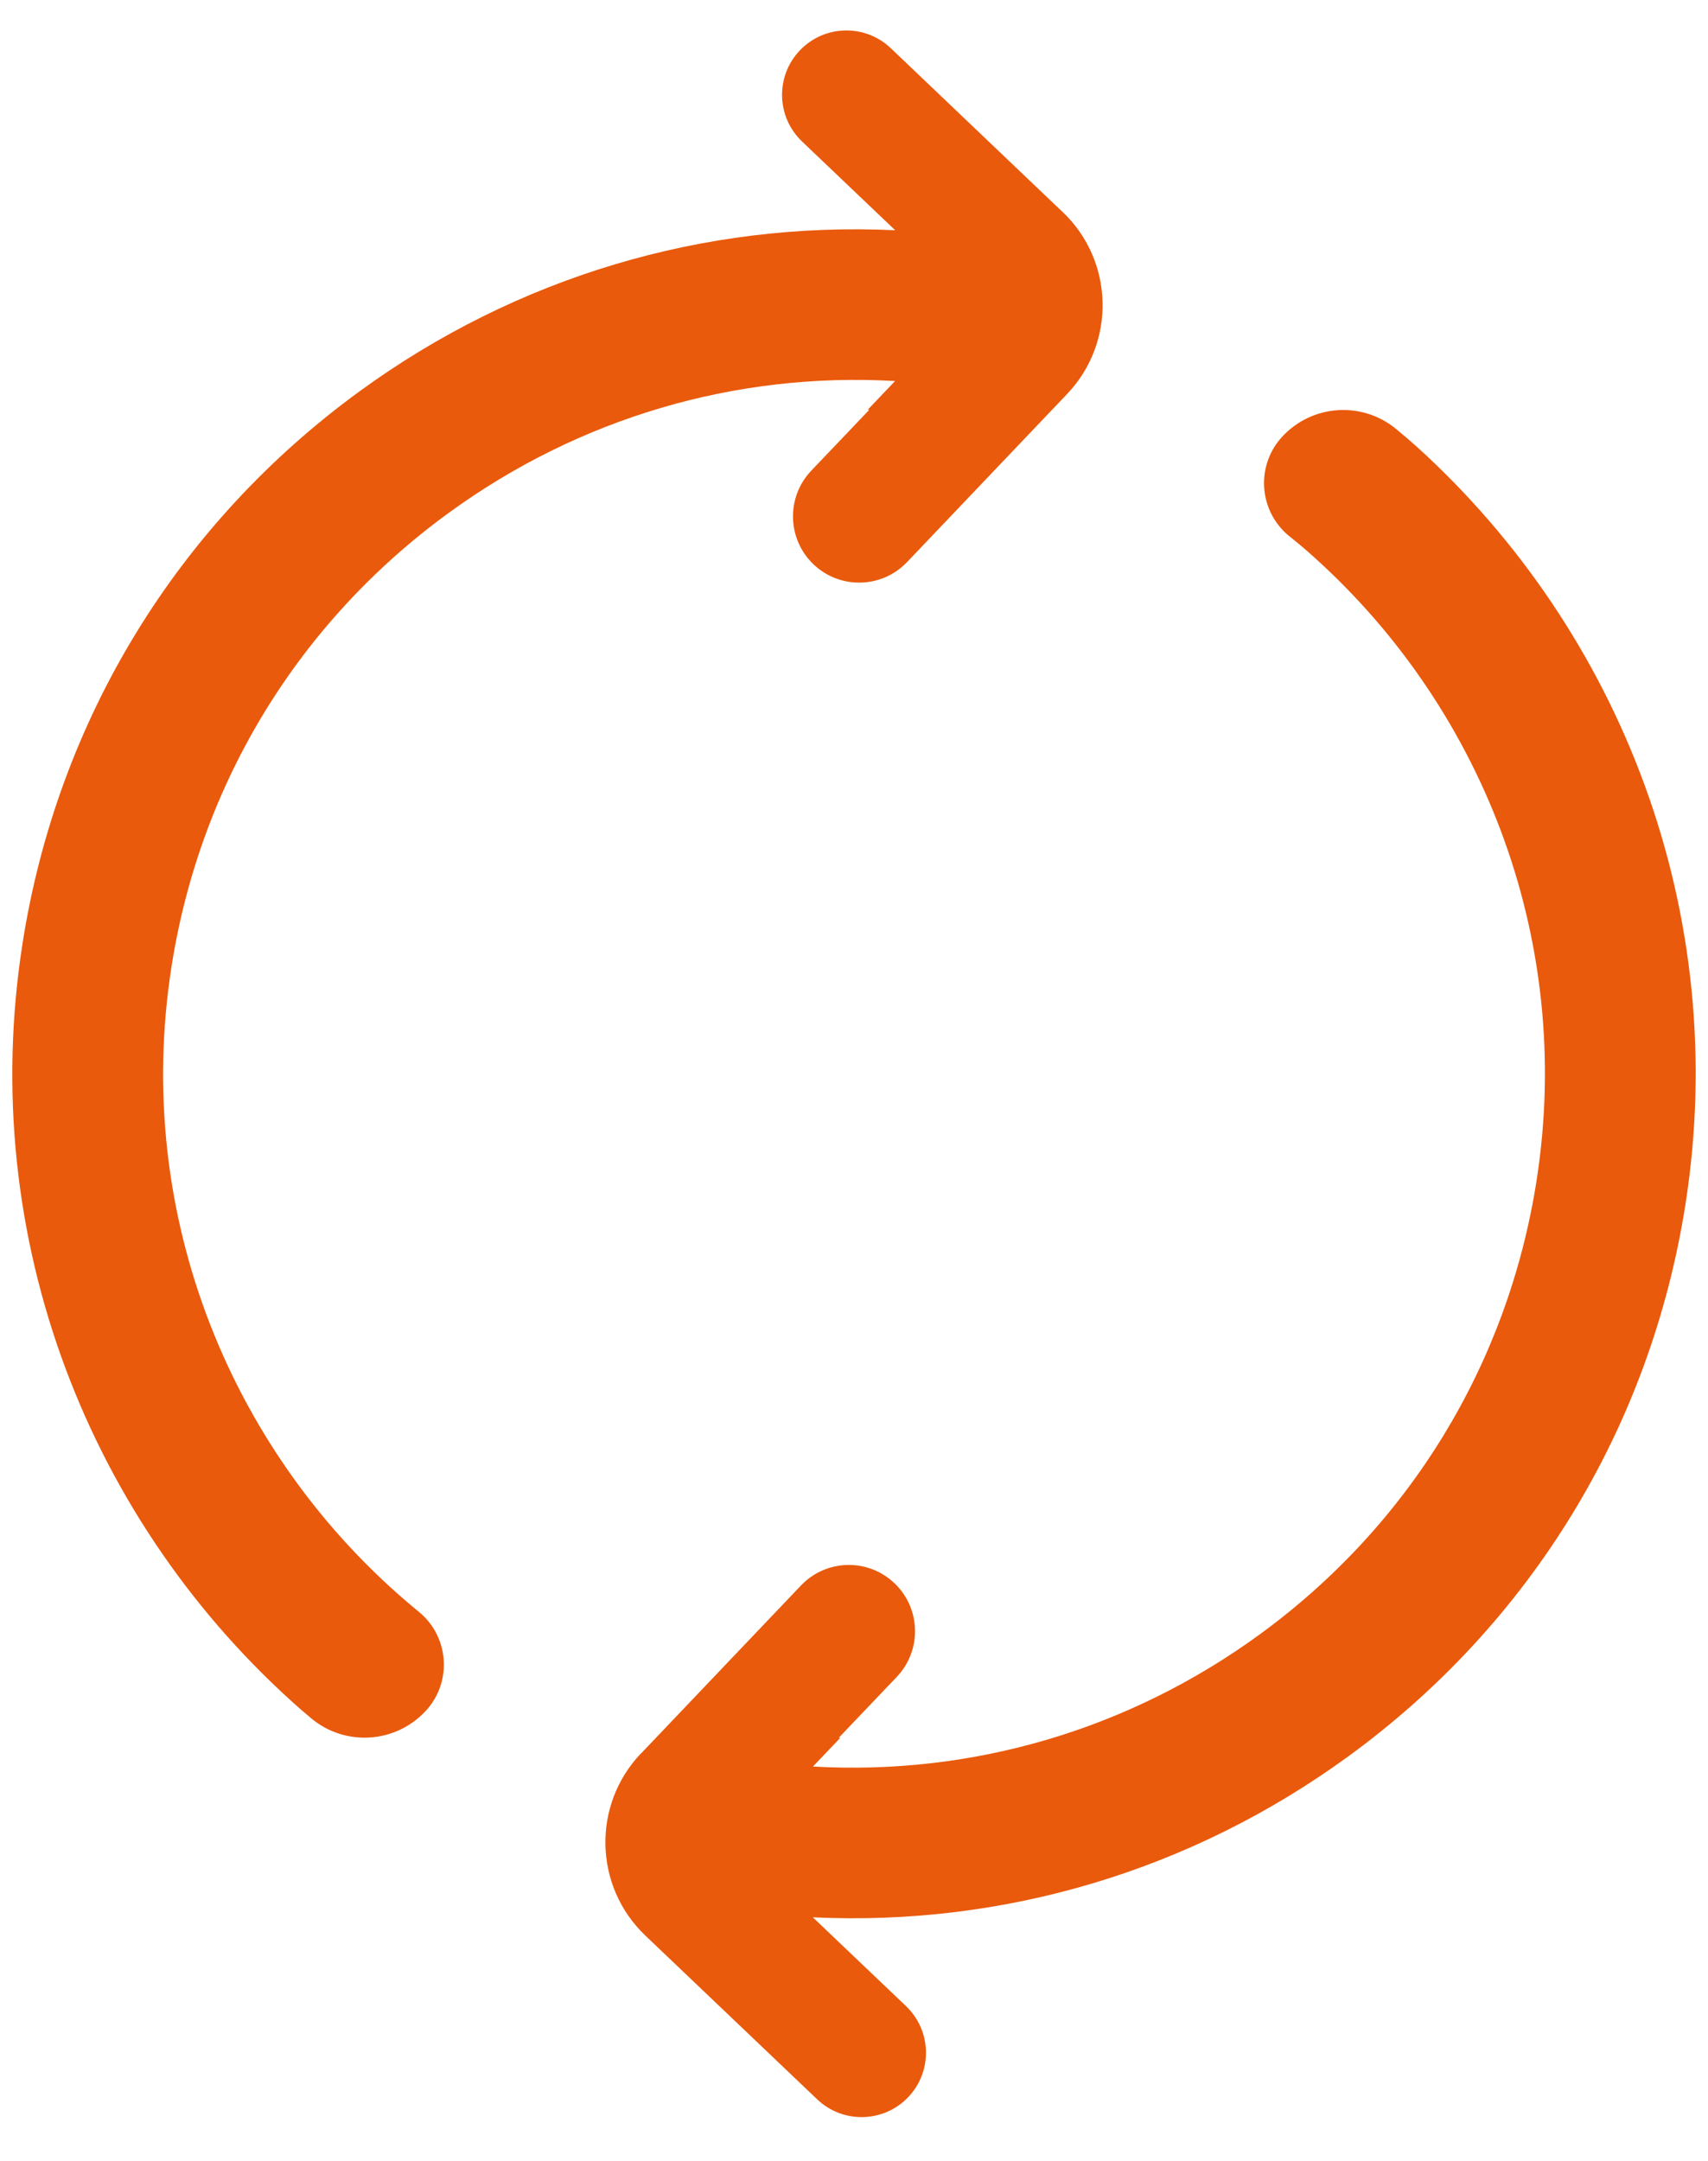 <?xml version="1.0" encoding="UTF-8"?>
<svg width="68px" height="86px" viewBox="0 0 68 86" version="1.1" xmlns="http://www.w3.org/2000/svg">
    <g id="sync-icon" transform="translate(0.49, 0.152)" fill="#e95a0c" fill-rule="nonzero">
        <path d="M50.559,17.227 C49.538,18.33 49.604,20.052 50.707,21.073 C50.758,21.12 50.81,21.165 50.864,21.207 C51.108,21.401 51.321,21.578 51.503,21.737 C58.432,27.778 62.21,37.137 60.68,46.866 C59.534,54.154 55.617,60.56 49.653,64.903 C44.447,68.694 38.223,70.518 31.876,70.155 L32.966,69.011 C32.945,69.01 32.922,69.013 32.901,69.012 L35.212,66.588 C36.216,65.534 36.176,63.866 35.123,62.861 C34.071,61.857 32.405,61.895 31.401,62.947 C31.4,62.948 31.4,62.949 31.399,62.949 L25.029,69.637 L25.029,69.637 L25.027,69.634 C23.075,71.684 23.153,74.927 25.201,76.88 L25.305,76.98 L25.305,76.98 L32.044,83.4 C33.069,84.377 34.691,84.338 35.668,83.313 C36.644,82.289 36.605,80.667 35.581,79.691 C35.581,79.691 35.581,79.69 35.581,79.69 L31.871,76.156 L31.871,76.156 C39.487,76.516 46.937,74.303 53.186,69.753 C60.447,64.467 65.214,56.669 66.61,47.797 C68.433,36.185 64.05,25.003 55.929,17.639 C55.696,17.428 55.417,17.189 55.093,16.922 C53.739,15.806 51.751,15.94 50.559,17.227 Z" id="Path"></path>
        <path d="M6.341,38.302 C7.487,31.014 11.404,24.608 17.368,20.265 C22.574,16.474 28.798,14.65 35.145,15.013 L34.055,16.157 C34.076,16.158 34.099,16.155 34.12,16.156 L31.809,18.58 C30.805,19.634 30.844,21.302 31.897,22.308 C32.949,23.311 34.616,23.273 35.62,22.221 C35.62,22.22 35.621,22.219 35.622,22.219 L41.992,15.531 L41.992,15.531 C43.944,13.484 43.868,10.241 41.821,8.288 L41.716,8.188 L41.716,8.188 L41.714,8.189 L34.976,1.768 C33.951,0.791 32.329,0.83 31.353,1.855 C30.377,2.879 30.416,4.501 31.44,5.477 C31.44,5.477 31.44,5.478 31.44,5.478 L35.15,9.012 L35.15,9.012 C27.534,8.652 20.084,10.865 13.835,15.415 C6.574,20.701 1.807,28.499 0.411,37.371 C-1.444,49.173 3.112,60.529 11.488,67.886 C11.612,67.995 11.751,68.113 11.904,68.24 C13.26,69.367 15.261,69.236 16.459,67.942 C17.477,66.842 17.411,65.125 16.311,64.106 C16.267,64.065 16.221,64.026 16.174,63.988 C16.129,63.952 16.087,63.917 16.046,63.883 C8.783,57.862 4.772,48.277 6.341,38.302 Z" id="Path"></path>
    </g>
</svg>